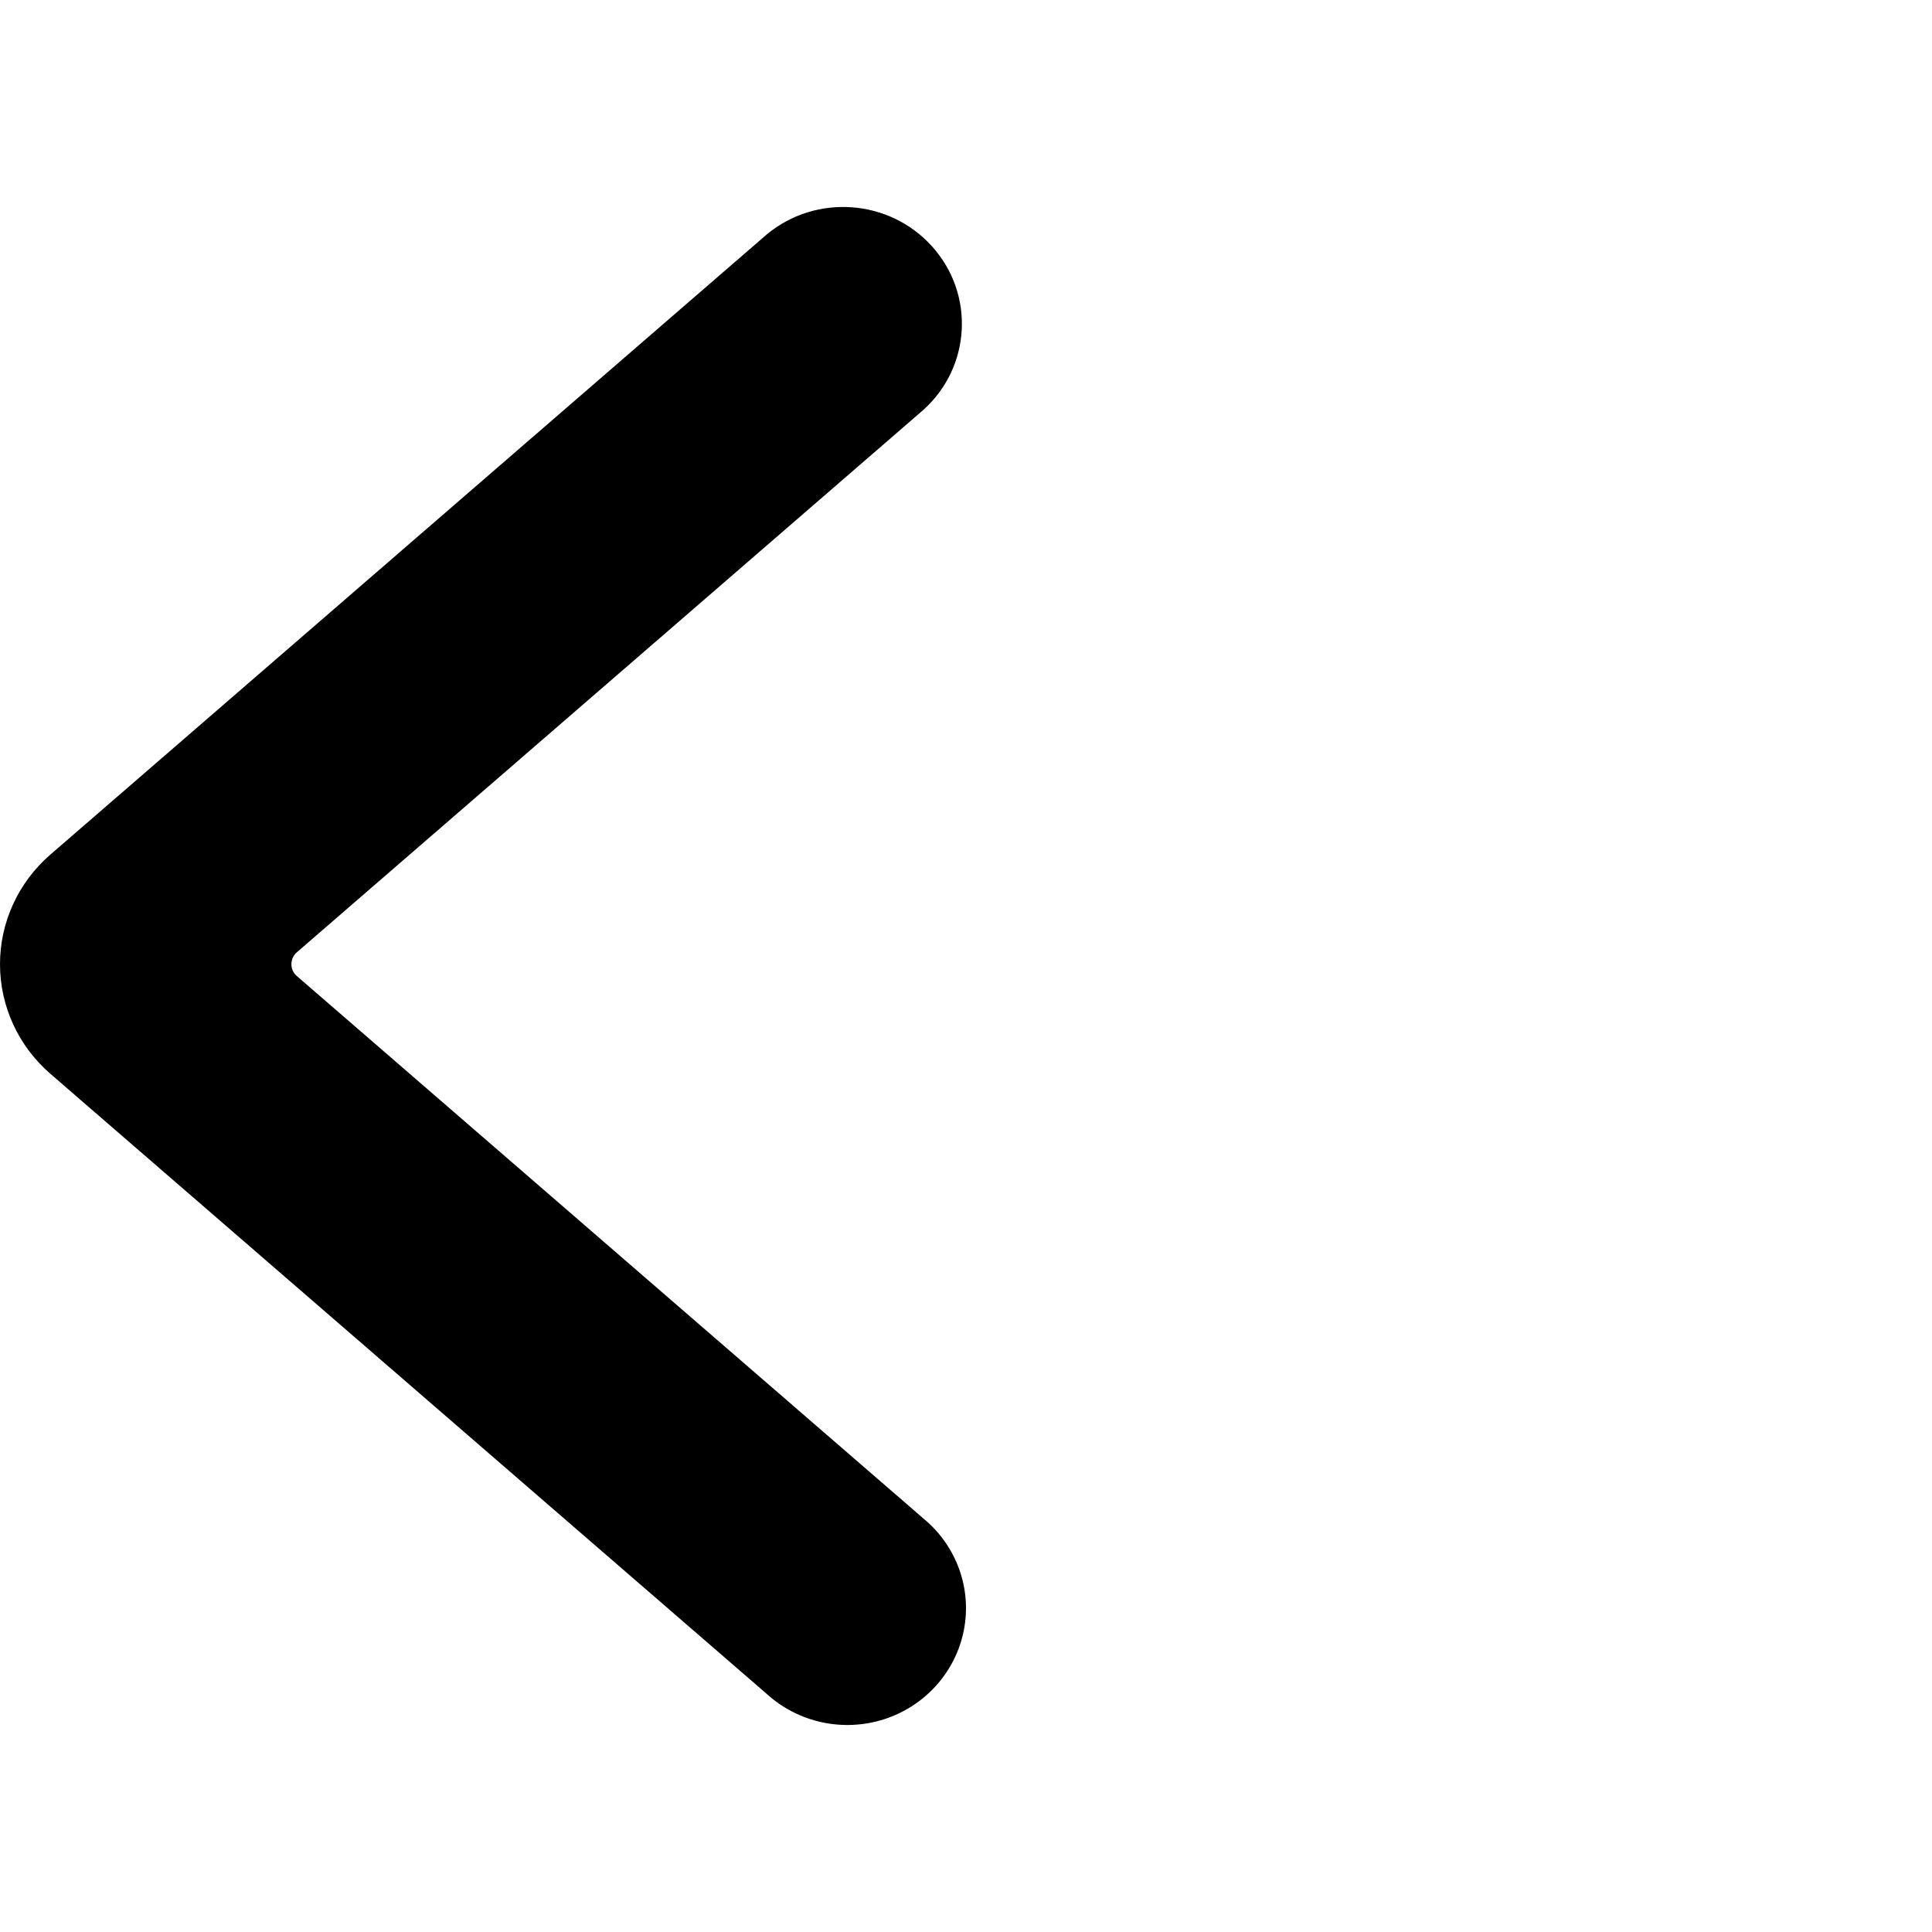 <svg width="18" height="18" viewBox="0 0 18 18" fill="none" xmlns="http://www.w3.org/2000/svg">
<path d="M1.05688e-06 8.983C-0 8.593 0.17 8.222 0.467 7.964L7.145 2.183C7.605 1.803 8.289 1.854 8.686 2.298C9.083 2.742 9.047 3.416 8.605 3.817L2.766 8.872C2.733 8.9 2.715 8.941 2.715 8.983C2.715 9.026 2.733 9.066 2.766 9.094L8.605 14.149C8.912 14.403 9.056 14.801 8.98 15.188C8.904 15.576 8.621 15.893 8.24 16.017C7.859 16.14 7.44 16.051 7.145 15.783L0.469 10.004C0.171 9.746 0 9.374 1.05688e-06 8.983Z" fill="currentColor"/>
</svg>
